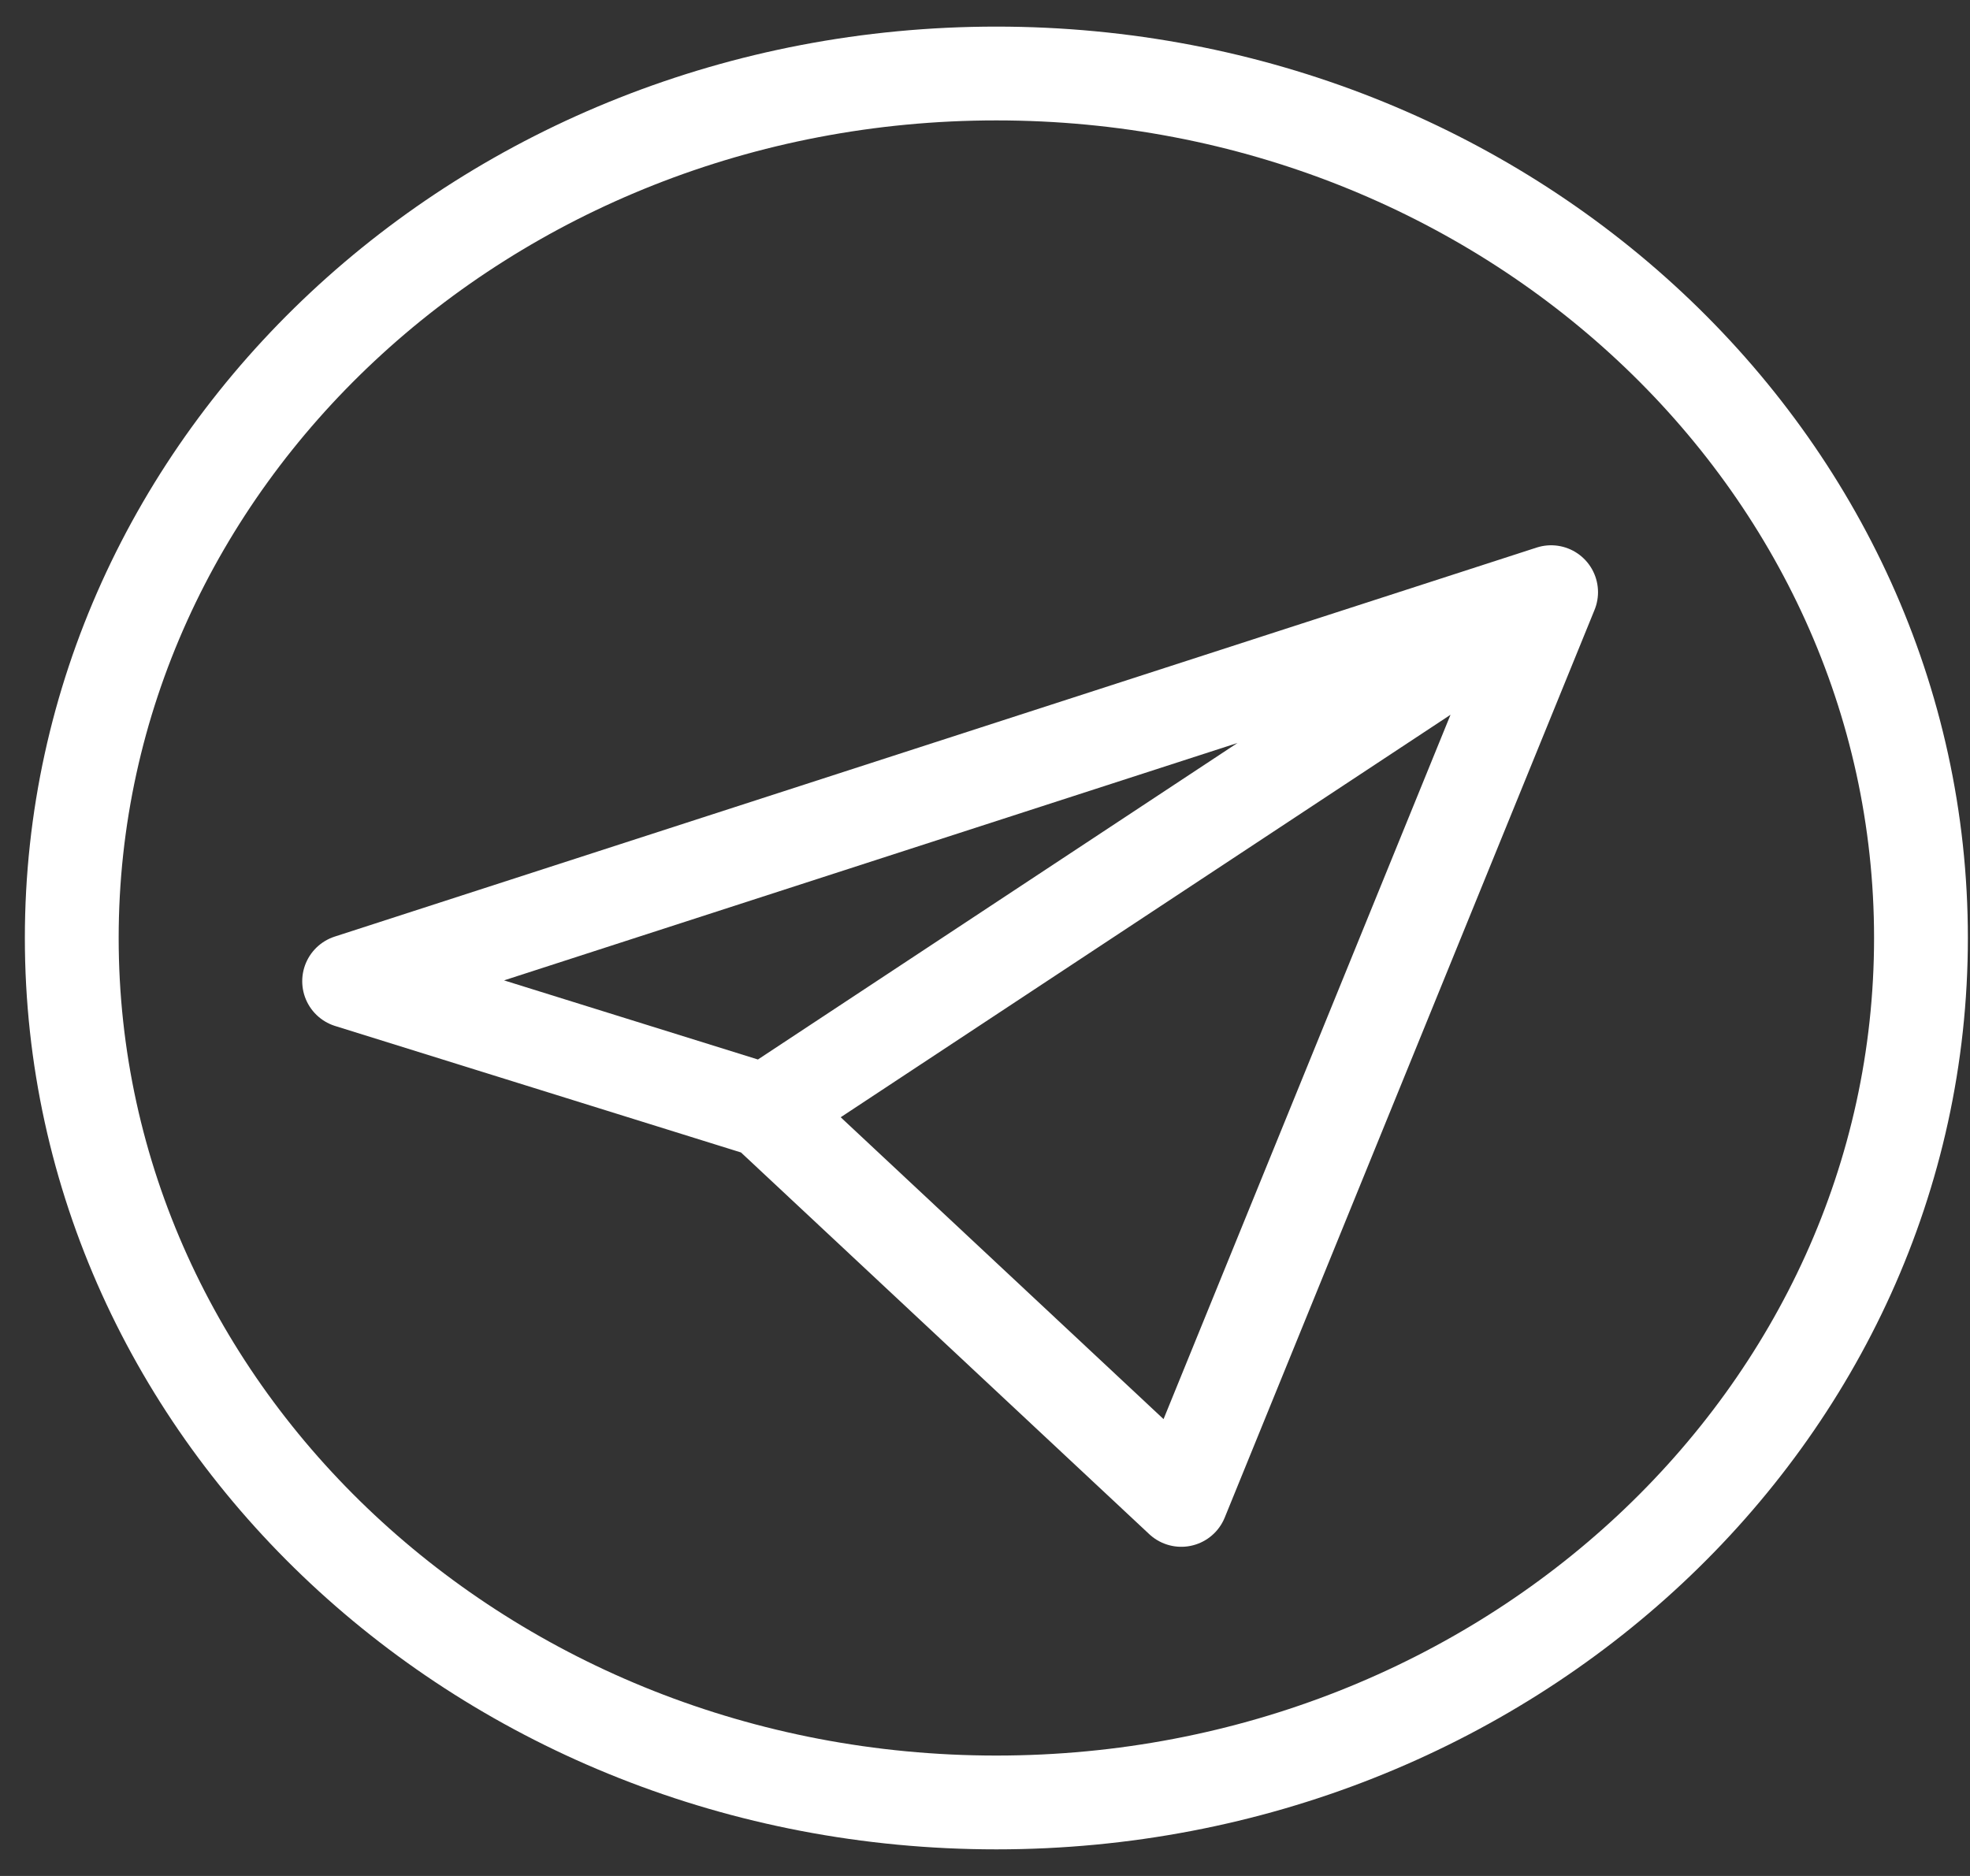 <svg width="63" height="60" viewBox="0 0 63 60" fill="none" xmlns="http://www.w3.org/2000/svg">
<rect x="0" y="0" width="63" height="60" fill="#333333" stroke="none"/>
<path d="M49.604 18.94L11.165 31.383L24.471 35.53M49.604 18.94L24.471 35.53M49.604 18.94L37.777 47.972L24.471 35.53" stroke="white" stroke-width="3" stroke-linecap="round" stroke-linejoin="round"/>
<path d="M31.863 57.649C48.193 57.649 61.432 45.27 61.432 30C61.432 14.73 48.193 2.351 31.863 2.351C15.533 2.351 2.295 14.73 2.295 30C2.295 45.27 15.533 57.649 31.863 57.649Z" stroke="white" stroke-width="3" stroke-linecap="round" stroke-linejoin="round"/>
</svg>
